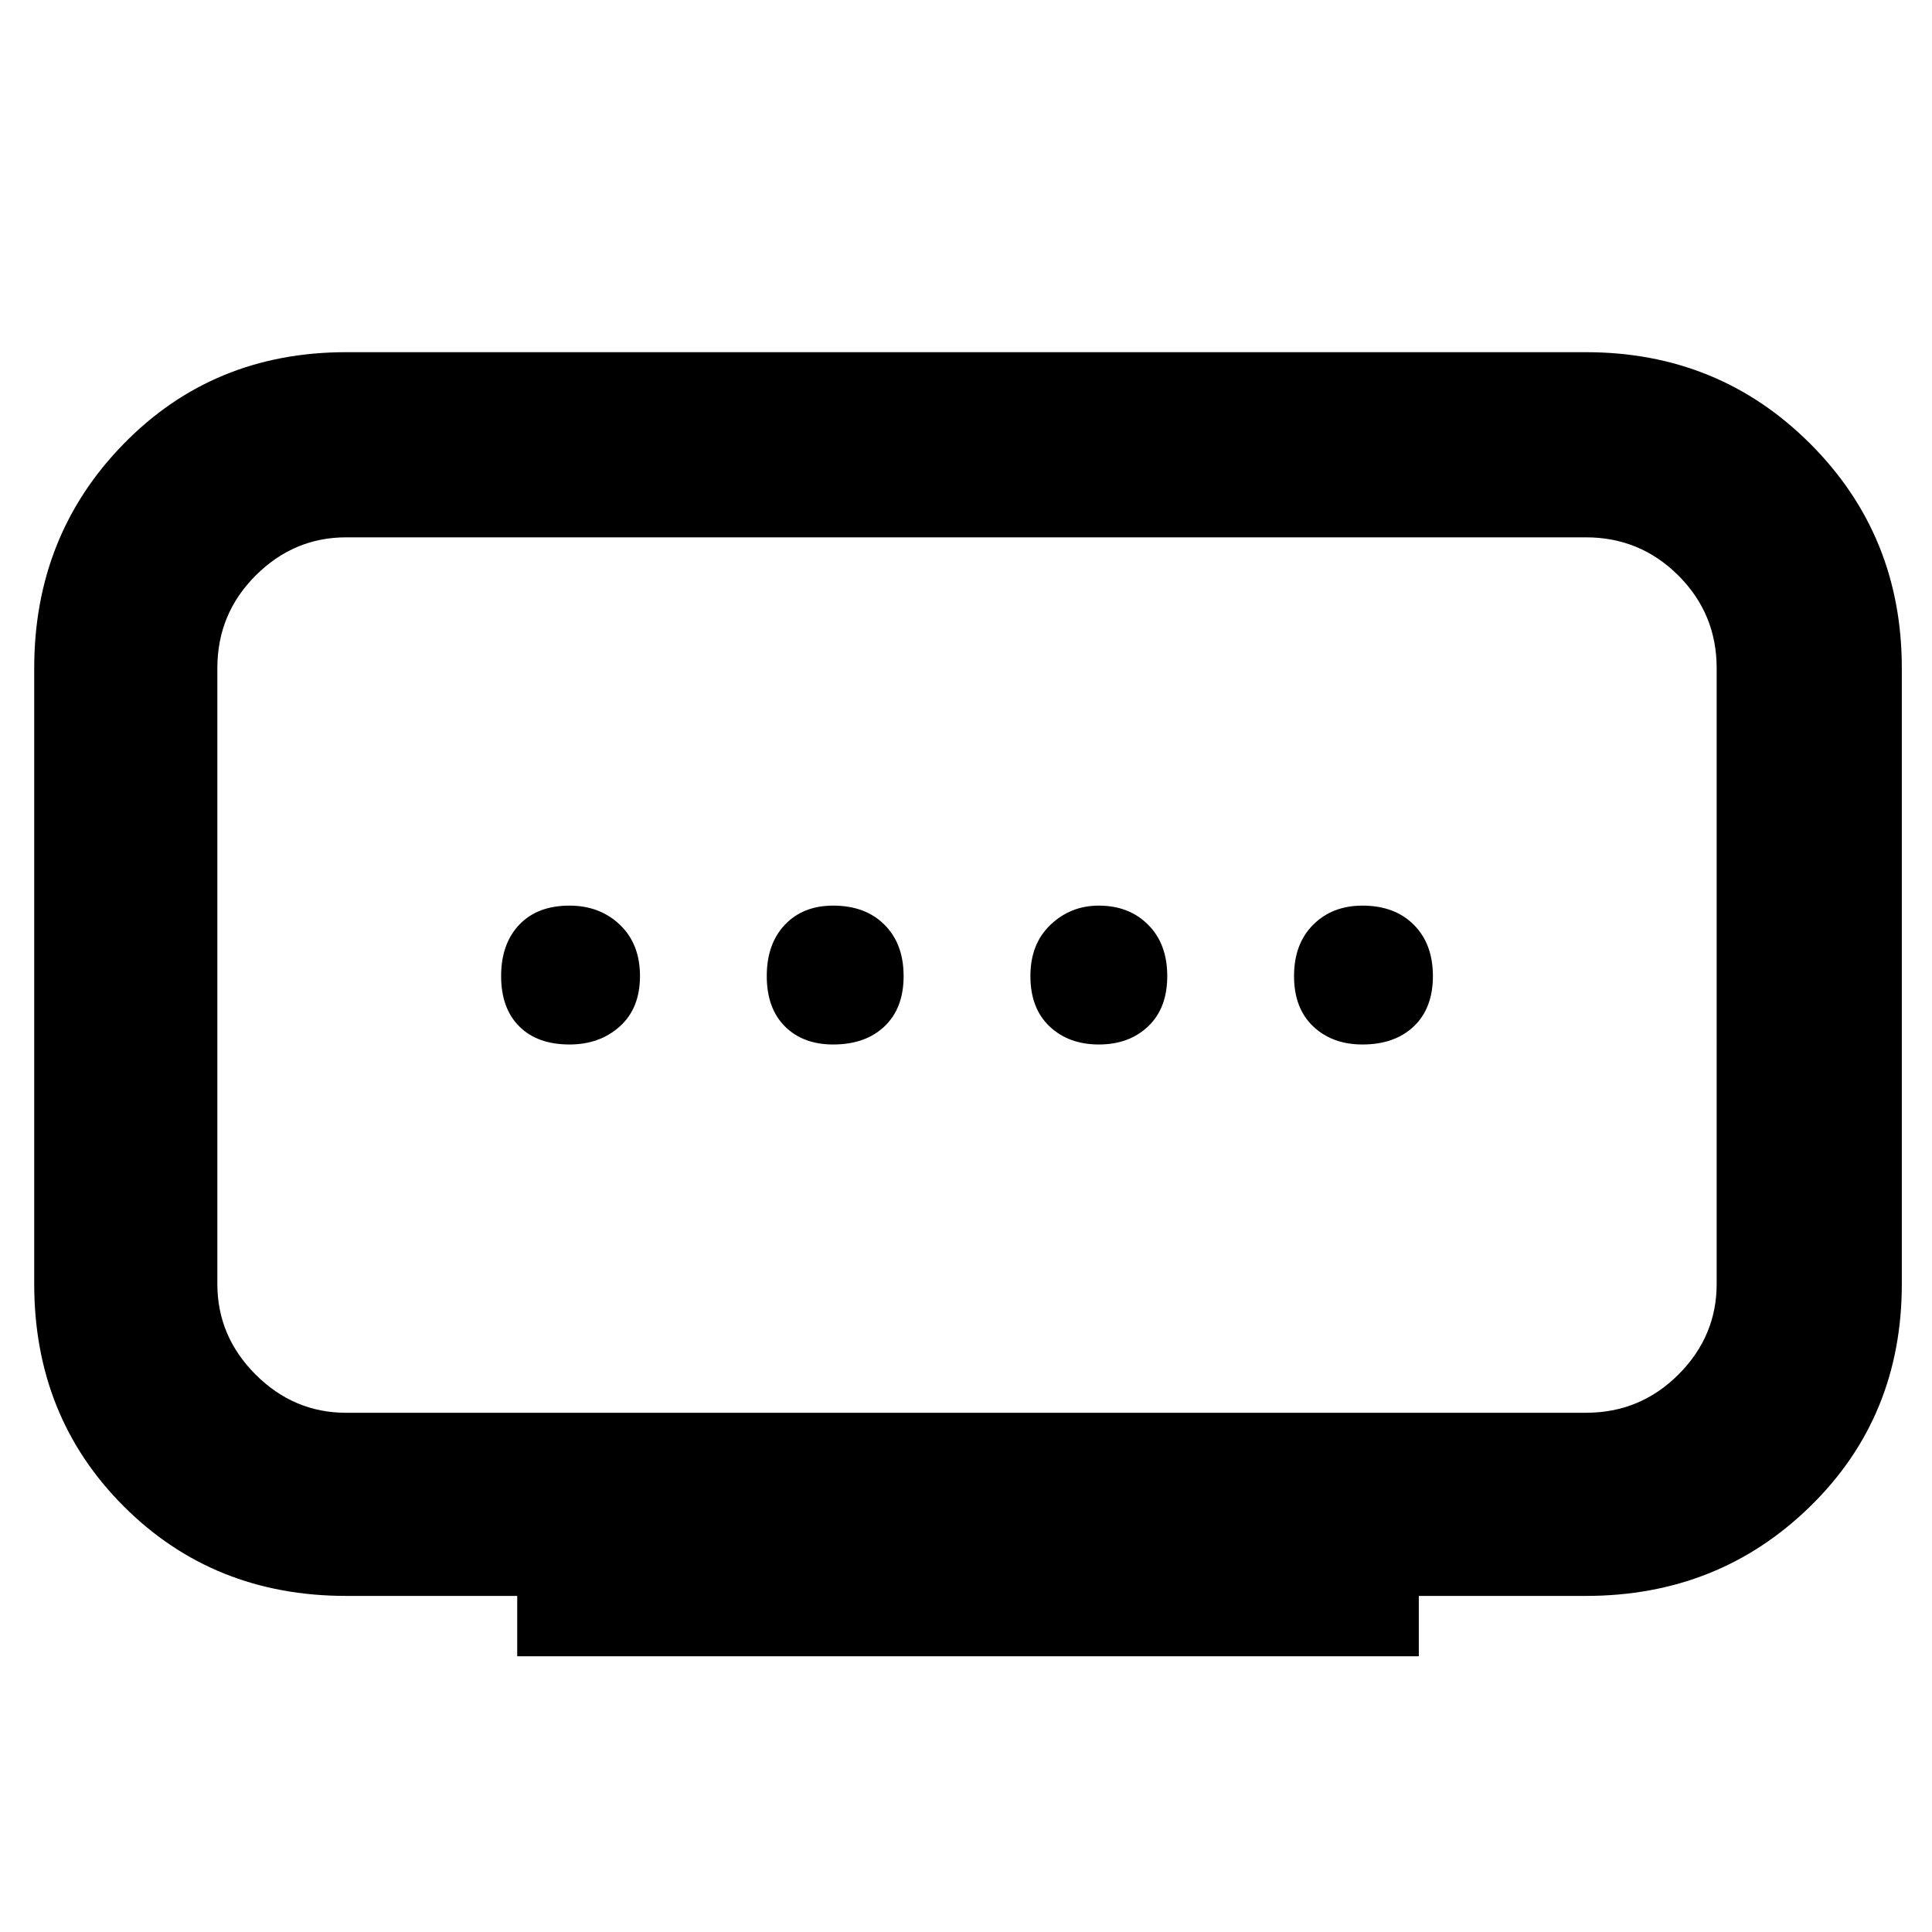 <svg xmlns="http://www.w3.org/2000/svg" height="48" width="48"><path d="M8.6 35.1h30.8q1.35 0 2.3-.95.95-.95.95-2.25V16.6q0-1.35-.95-2.3-.95-.95-2.3-.95H8.6q-1.3 0-2.25.95t-.95 2.3v15.3q0 1.3.95 2.25t2.25.95Zm4.25 6.05v-1.5H8.6q-3.3 0-5.525-2.225Q.85 35.2.85 31.9V16.6q0-3.3 2.225-5.575Q5.3 8.75 8.6 8.75h30.8q3.3 0 5.575 2.275Q47.25 13.3 47.25 16.6v15.3q0 3.3-2.275 5.525Q42.7 39.65 39.4 39.65h-4.15v1.5Zm7.85-15.2q.8 0 1.275-.45.475-.45.475-1.25t-.475-1.275Q21.5 22.5 20.7 22.5q-.75 0-1.2.475-.45.475-.45 1.275 0 .8.45 1.25.45.45 1.2.45Zm-6.55 0q.75 0 1.25-.45t.5-1.25q0-.8-.5-1.275-.5-.475-1.25-.475-.8 0-1.25.475-.45.475-.45 1.275 0 .8.45 1.25.45.45 1.25.45Zm13.15 0q.75 0 1.225-.45.475-.45.475-1.25t-.475-1.275Q28.05 22.5 27.3 22.5q-.7 0-1.2.475t-.5 1.275q0 .8.475 1.25.475.45 1.225.45Zm6.55 0q.8 0 1.275-.45.475-.45.475-1.25t-.475-1.275q-.475-.475-1.275-.475-.75 0-1.225.475-.475.475-.475 1.275 0 .8.475 1.25.475.45 1.225.45ZM24 24.25Z"/></svg>